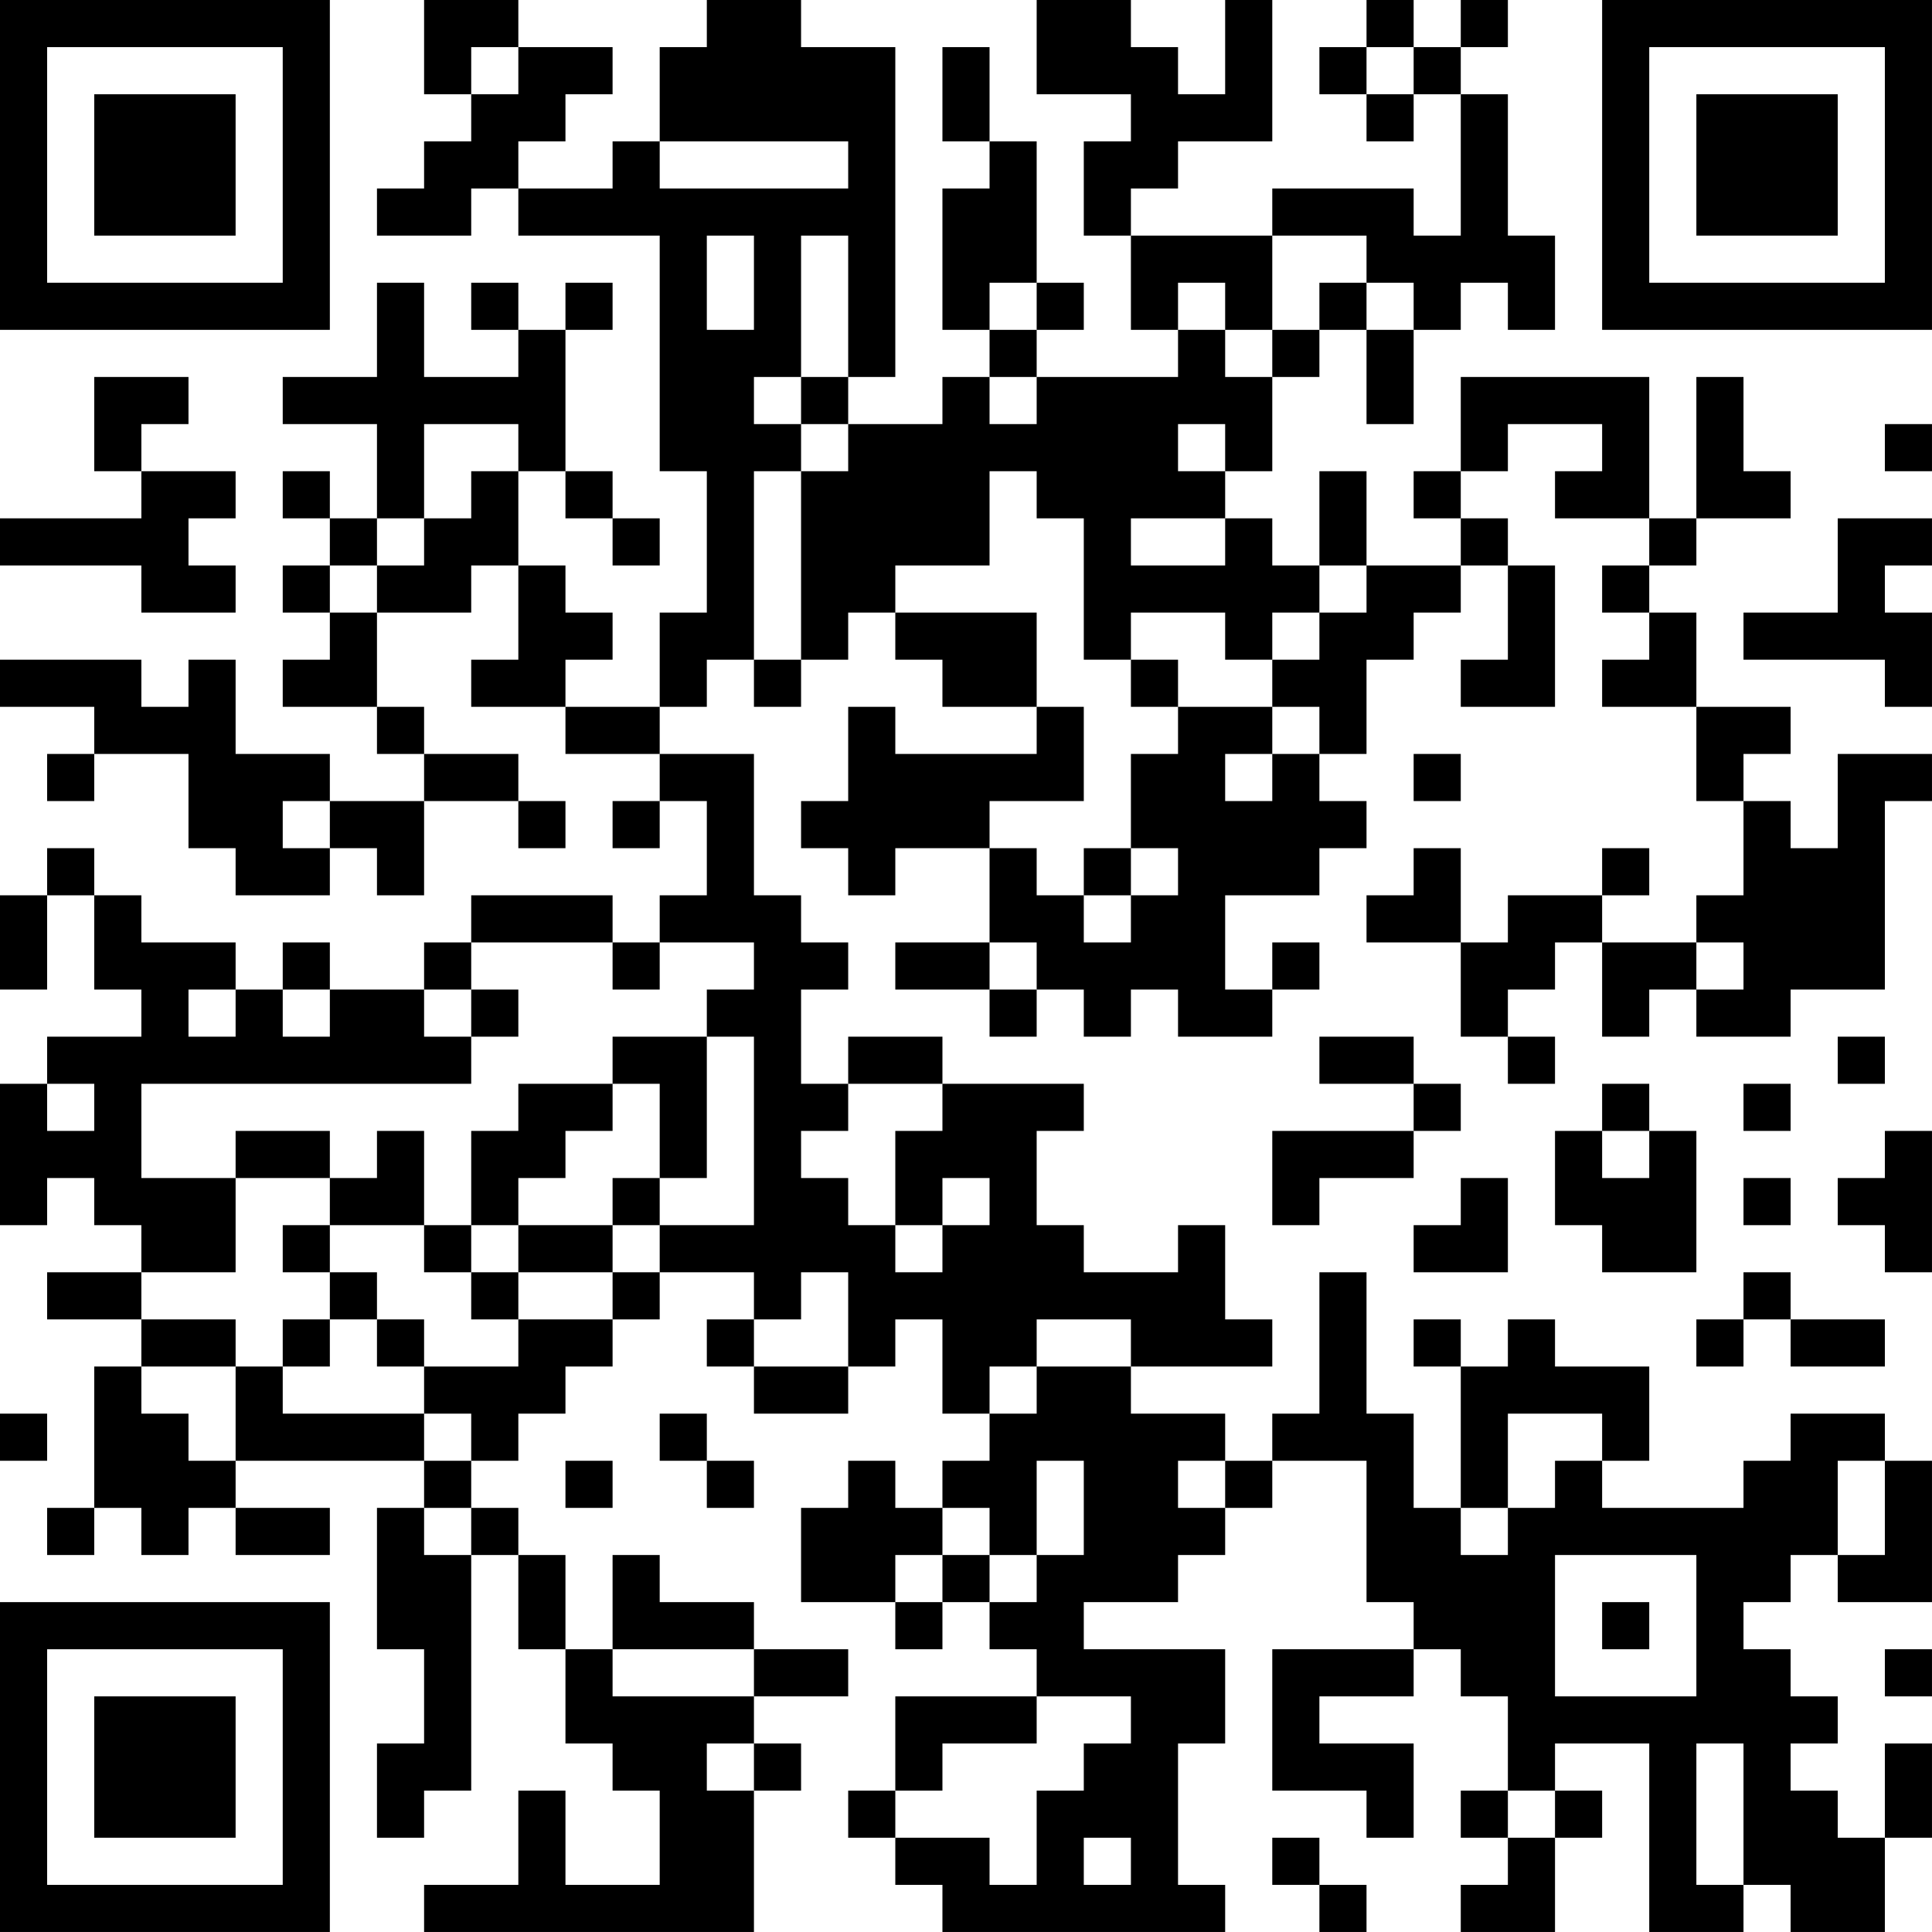 <?xml version="1.0" encoding="UTF-8"?>
<svg xmlns="http://www.w3.org/2000/svg" version="1.1" width="200" height="200" viewBox="0 0 200 200"><rect x="0" y="0" width="200" height="200" fill="#ffffff"/><g transform="scale(4.878)"><g transform="translate(0,0)"><path fill-rule="evenodd" d="M9 0L9 2L10 2L10 3L9 3L9 4L8 4L8 5L10 5L10 4L11 4L11 5L14 5L14 10L15 10L15 13L14 13L14 15L12 15L12 14L13 14L13 13L12 13L12 12L11 12L11 10L12 10L12 11L13 11L13 12L14 12L14 11L13 11L13 10L12 10L12 7L13 7L13 6L12 6L12 7L11 7L11 6L10 6L10 7L11 7L11 8L9 8L9 6L8 6L8 8L6 8L6 9L8 9L8 11L7 11L7 10L6 10L6 11L7 11L7 12L6 12L6 13L7 13L7 14L6 14L6 15L8 15L8 16L9 16L9 17L7 17L7 16L5 16L5 14L4 14L4 15L3 15L3 14L0 14L0 15L2 15L2 16L1 16L1 17L2 17L2 16L4 16L4 18L5 18L5 19L7 19L7 18L8 18L8 19L9 19L9 17L11 17L11 18L12 18L12 17L11 17L11 16L9 16L9 15L8 15L8 13L10 13L10 12L11 12L11 14L10 14L10 15L12 15L12 16L14 16L14 17L13 17L13 18L14 18L14 17L15 17L15 19L14 19L14 20L13 20L13 19L10 19L10 20L9 20L9 21L7 21L7 20L6 20L6 21L5 21L5 20L3 20L3 19L2 19L2 18L1 18L1 19L0 19L0 21L1 21L1 19L2 19L2 21L3 21L3 22L1 22L1 23L0 23L0 26L1 26L1 25L2 25L2 26L3 26L3 27L1 27L1 28L3 28L3 29L2 29L2 32L1 32L1 33L2 33L2 32L3 32L3 33L4 33L4 32L5 32L5 33L7 33L7 32L5 32L5 31L9 31L9 32L8 32L8 35L9 35L9 37L8 37L8 39L9 39L9 38L10 38L10 33L11 33L11 35L12 35L12 37L13 37L13 38L14 38L14 40L12 40L12 38L11 38L11 40L9 40L9 41L16 41L16 38L17 38L17 37L16 37L16 36L18 36L18 35L16 35L16 34L14 34L14 33L13 33L13 35L12 35L12 33L11 33L11 32L10 32L10 31L11 31L11 30L12 30L12 29L13 29L13 28L14 28L14 27L16 27L16 28L15 28L15 29L16 29L16 30L18 30L18 29L19 29L19 28L20 28L20 30L21 30L21 31L20 31L20 32L19 32L19 31L18 31L18 32L17 32L17 34L19 34L19 35L20 35L20 34L21 34L21 35L22 35L22 36L19 36L19 38L18 38L18 39L19 39L19 40L20 40L20 41L26 41L26 40L25 40L25 37L26 37L26 35L23 35L23 34L25 34L25 33L26 33L26 32L27 32L27 31L29 31L29 34L30 34L30 35L27 35L27 38L29 38L29 39L30 39L30 37L28 37L28 36L30 36L30 35L31 35L31 36L32 36L32 38L31 38L31 39L32 39L32 40L31 40L31 41L33 41L33 39L34 39L34 38L33 38L33 37L35 37L35 41L37 41L37 40L38 40L38 41L40 41L40 39L41 39L41 37L40 37L40 39L39 39L39 38L38 38L38 37L39 37L39 36L38 36L38 35L37 35L37 34L38 34L38 33L39 33L39 34L41 34L41 31L40 31L40 30L38 30L38 31L37 31L37 32L34 32L34 31L35 31L35 29L33 29L33 28L32 28L32 29L31 29L31 28L30 28L30 29L31 29L31 32L30 32L30 30L29 30L29 27L28 27L28 30L27 30L27 31L26 31L26 30L24 30L24 29L27 29L27 28L26 28L26 26L25 26L25 27L23 27L23 26L22 26L22 24L23 24L23 23L20 23L20 22L18 22L18 23L17 23L17 21L18 21L18 20L17 20L17 19L16 19L16 16L14 16L14 15L15 15L15 14L16 14L16 15L17 15L17 14L18 14L18 13L19 13L19 14L20 14L20 15L22 15L22 16L19 16L19 15L18 15L18 17L17 17L17 18L18 18L18 19L19 19L19 18L21 18L21 20L19 20L19 21L21 21L21 22L22 22L22 21L23 21L23 22L24 22L24 21L25 21L25 22L27 22L27 21L28 21L28 20L27 20L27 21L26 21L26 19L28 19L28 18L29 18L29 17L28 17L28 16L29 16L29 14L30 14L30 13L31 13L31 12L32 12L32 14L31 14L31 15L33 15L33 12L32 12L32 11L31 11L31 10L32 10L32 9L34 9L34 10L33 10L33 11L35 11L35 12L34 12L34 13L35 13L35 14L34 14L34 15L36 15L36 17L37 17L37 19L36 19L36 20L34 20L34 19L35 19L35 18L34 18L34 19L32 19L32 20L31 20L31 18L30 18L30 19L29 19L29 20L31 20L31 22L32 22L32 23L33 23L33 22L32 22L32 21L33 21L33 20L34 20L34 22L35 22L35 21L36 21L36 22L38 22L38 21L40 21L40 17L41 17L41 16L39 16L39 18L38 18L38 17L37 17L37 16L38 16L38 15L36 15L36 13L35 13L35 12L36 12L36 11L38 11L38 10L37 10L37 8L36 8L36 11L35 11L35 8L31 8L31 10L30 10L30 11L31 11L31 12L29 12L29 10L28 10L28 12L27 12L27 11L26 11L26 10L27 10L27 8L28 8L28 7L29 7L29 9L30 9L30 7L31 7L31 6L32 6L32 7L33 7L33 5L32 5L32 2L31 2L31 1L32 1L32 0L31 0L31 1L30 1L30 0L29 0L29 1L28 1L28 2L29 2L29 3L30 3L30 2L31 2L31 5L30 5L30 4L27 4L27 5L24 5L24 4L25 4L25 3L27 3L27 0L26 0L26 2L25 2L25 1L24 1L24 0L22 0L22 2L24 2L24 3L23 3L23 5L24 5L24 7L25 7L25 8L22 8L22 7L23 7L23 6L22 6L22 3L21 3L21 1L20 1L20 3L21 3L21 4L20 4L20 7L21 7L21 8L20 8L20 9L18 9L18 8L19 8L19 1L17 1L17 0L15 0L15 1L14 1L14 3L13 3L13 4L11 4L11 3L12 3L12 2L13 2L13 1L11 1L11 0ZM10 1L10 2L11 2L11 1ZM29 1L29 2L30 2L30 1ZM14 3L14 4L18 4L18 3ZM15 5L15 7L16 7L16 5ZM17 5L17 8L16 8L16 9L17 9L17 10L16 10L16 14L17 14L17 10L18 10L18 9L17 9L17 8L18 8L18 5ZM27 5L27 7L26 7L26 6L25 6L25 7L26 7L26 8L27 8L27 7L28 7L28 6L29 6L29 7L30 7L30 6L29 6L29 5ZM21 6L21 7L22 7L22 6ZM2 8L2 10L3 10L3 11L0 11L0 12L3 12L3 13L5 13L5 12L4 12L4 11L5 11L5 10L3 10L3 9L4 9L4 8ZM21 8L21 9L22 9L22 8ZM9 9L9 11L8 11L8 12L7 12L7 13L8 13L8 12L9 12L9 11L10 11L10 10L11 10L11 9ZM25 9L25 10L26 10L26 9ZM40 9L40 10L41 10L41 9ZM21 10L21 12L19 12L19 13L22 13L22 15L23 15L23 17L21 17L21 18L22 18L22 19L23 19L23 20L24 20L24 19L25 19L25 18L24 18L24 16L25 16L25 15L27 15L27 16L26 16L26 17L27 17L27 16L28 16L28 15L27 15L27 14L28 14L28 13L29 13L29 12L28 12L28 13L27 13L27 14L26 14L26 13L24 13L24 14L23 14L23 11L22 11L22 10ZM24 11L24 12L26 12L26 11ZM39 11L39 13L37 13L37 14L40 14L40 15L41 15L41 13L40 13L40 12L41 12L41 11ZM24 14L24 15L25 15L25 14ZM30 16L30 17L31 17L31 16ZM6 17L6 18L7 18L7 17ZM23 18L23 19L24 19L24 18ZM10 20L10 21L9 21L9 22L10 22L10 23L3 23L3 25L5 25L5 27L3 27L3 28L5 28L5 29L3 29L3 30L4 30L4 31L5 31L5 29L6 29L6 30L9 30L9 31L10 31L10 30L9 30L9 29L11 29L11 28L13 28L13 27L14 27L14 26L16 26L16 22L15 22L15 21L16 21L16 20L14 20L14 21L13 21L13 20ZM21 20L21 21L22 21L22 20ZM36 20L36 21L37 21L37 20ZM4 21L4 22L5 22L5 21ZM6 21L6 22L7 22L7 21ZM10 21L10 22L11 22L11 21ZM13 22L13 23L11 23L11 24L10 24L10 26L9 26L9 24L8 24L8 25L7 25L7 24L5 24L5 25L7 25L7 26L6 26L6 27L7 27L7 28L6 28L6 29L7 29L7 28L8 28L8 29L9 29L9 28L8 28L8 27L7 27L7 26L9 26L9 27L10 27L10 28L11 28L11 27L13 27L13 26L14 26L14 25L15 25L15 22ZM28 22L28 23L30 23L30 24L27 24L27 26L28 26L28 25L30 25L30 24L31 24L31 23L30 23L30 22ZM39 22L39 23L40 23L40 22ZM1 23L1 24L2 24L2 23ZM13 23L13 24L12 24L12 25L11 25L11 26L10 26L10 27L11 27L11 26L13 26L13 25L14 25L14 23ZM18 23L18 24L17 24L17 25L18 25L18 26L19 26L19 27L20 27L20 26L21 26L21 25L20 25L20 26L19 26L19 24L20 24L20 23ZM34 23L34 24L33 24L33 26L34 26L34 27L36 27L36 24L35 24L35 23ZM37 23L37 24L38 24L38 23ZM34 24L34 25L35 25L35 24ZM40 24L40 25L39 25L39 26L40 26L40 27L41 27L41 24ZM31 25L31 26L30 26L30 27L32 27L32 25ZM37 25L37 26L38 26L38 25ZM17 27L17 28L16 28L16 29L18 29L18 27ZM37 27L37 28L36 28L36 29L37 29L37 28L38 28L38 29L40 29L40 28L38 28L38 27ZM22 28L22 29L21 29L21 30L22 30L22 29L24 29L24 28ZM0 30L0 31L1 31L1 30ZM14 30L14 31L15 31L15 32L16 32L16 31L15 31L15 30ZM32 30L32 32L31 32L31 33L32 33L32 32L33 32L33 31L34 31L34 30ZM12 31L12 32L13 32L13 31ZM22 31L22 33L21 33L21 32L20 32L20 33L19 33L19 34L20 34L20 33L21 33L21 34L22 34L22 33L23 33L23 31ZM25 31L25 32L26 32L26 31ZM39 31L39 33L40 33L40 31ZM9 32L9 33L10 33L10 32ZM33 33L33 36L36 36L36 33ZM34 34L34 35L35 35L35 34ZM13 35L13 36L16 36L16 35ZM40 35L40 36L41 36L41 35ZM22 36L22 37L20 37L20 38L19 38L19 39L21 39L21 40L22 40L22 38L23 38L23 37L24 37L24 36ZM15 37L15 38L16 38L16 37ZM36 37L36 40L37 40L37 37ZM32 38L32 39L33 39L33 38ZM23 39L23 40L24 40L24 39ZM27 39L27 40L28 40L28 41L29 41L29 40L28 40L28 39ZM0 0L0 7L7 7L7 0ZM1 1L1 6L6 6L6 1ZM2 2L2 5L5 5L5 2ZM34 0L34 7L41 7L41 0ZM35 1L35 6L40 6L40 1ZM36 2L36 5L39 5L39 2ZM0 34L0 41L7 41L7 34ZM1 35L1 40L6 40L6 35ZM2 36L2 39L5 39L5 36Z" fill="#000000"/></g></g></svg>

